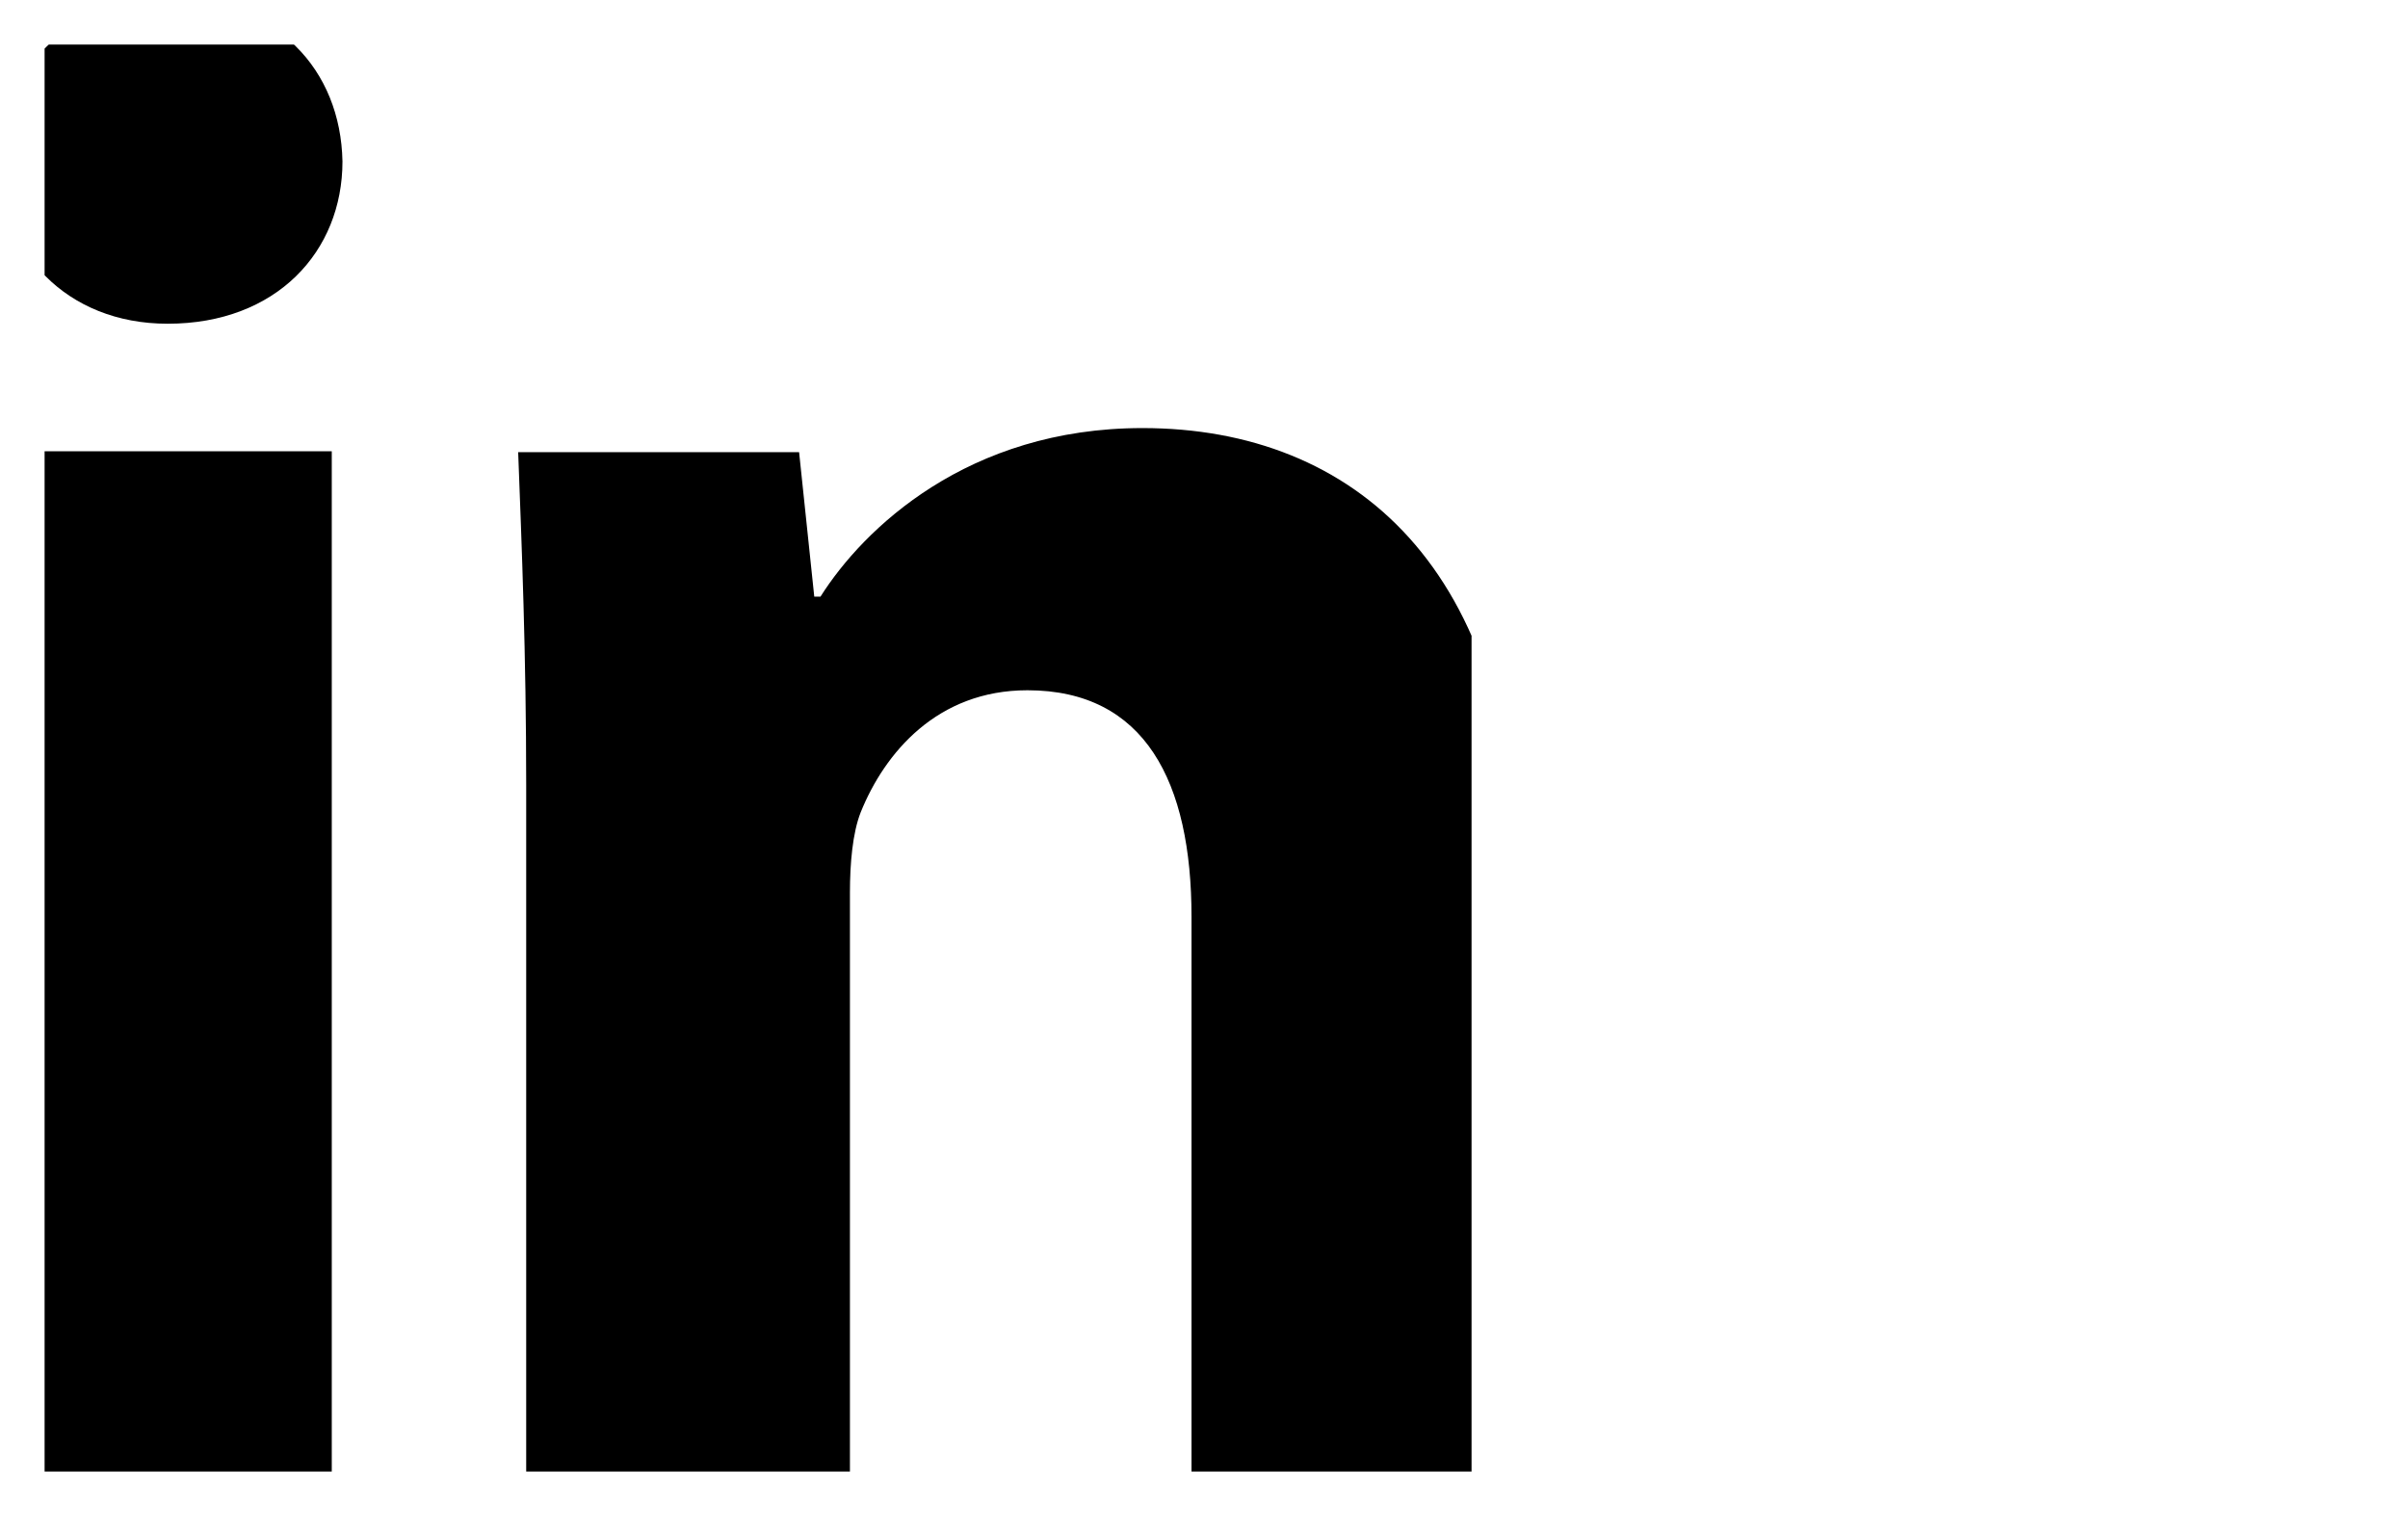 <svg width="27" height="17" viewBox="0 0 27 17" fill="none" xmlns="http://www.w3.org/2000/svg" xmlns:xlink="http://www.w3.org/1999/xlink">
	<desc>
			Created with Pixso.
	</desc>
	<defs>
		<clipPath id="clip1_108">
			<rect id="IMAGE" rx="0" width="16" height="16" transform="translate(0.5 0.5)" fill="white" fill-opacity="0"/>
		</clipPath>
	</defs>
	<g clip-path="url(#clip1_108)">
		<path id="Vector" d="M3.84 1.81C3.84 2.82 3.1 3.63 1.88 3.63C0.74 3.63 0 2.82 0 1.81C0 0.78 0.76 0 1.93 0C3.1 0 3.82 0.78 3.84 1.81ZM0.09 16.76L0.09 5.06L3.72 5.06L3.72 16.76L0.09 16.76L0.09 16.76Z" fill="#000000" fill-opacity="1" fill-rule="nonzero"/>
		<path id="Vector" d="M5.9 8.8C5.9 7.34 5.85 6.12 5.81 5.07L8.96 5.07L9.13 6.69L9.2 6.69C9.68 5.93 10.85 4.8 12.81 4.8C15.2 4.8 17 6.4 17 9.85L17 16.76L13.36 16.76L13.36 10.28C13.36 8.77 12.84 7.74 11.52 7.74C10.51 7.74 9.92 8.44 9.65 9.11C9.56 9.34 9.53 9.68 9.53 10.01L9.53 16.76L5.9 16.76L5.9 8.8Z" fill="#000000" fill-opacity="1" fill-rule="nonzero"/>
	</g>
</svg>
